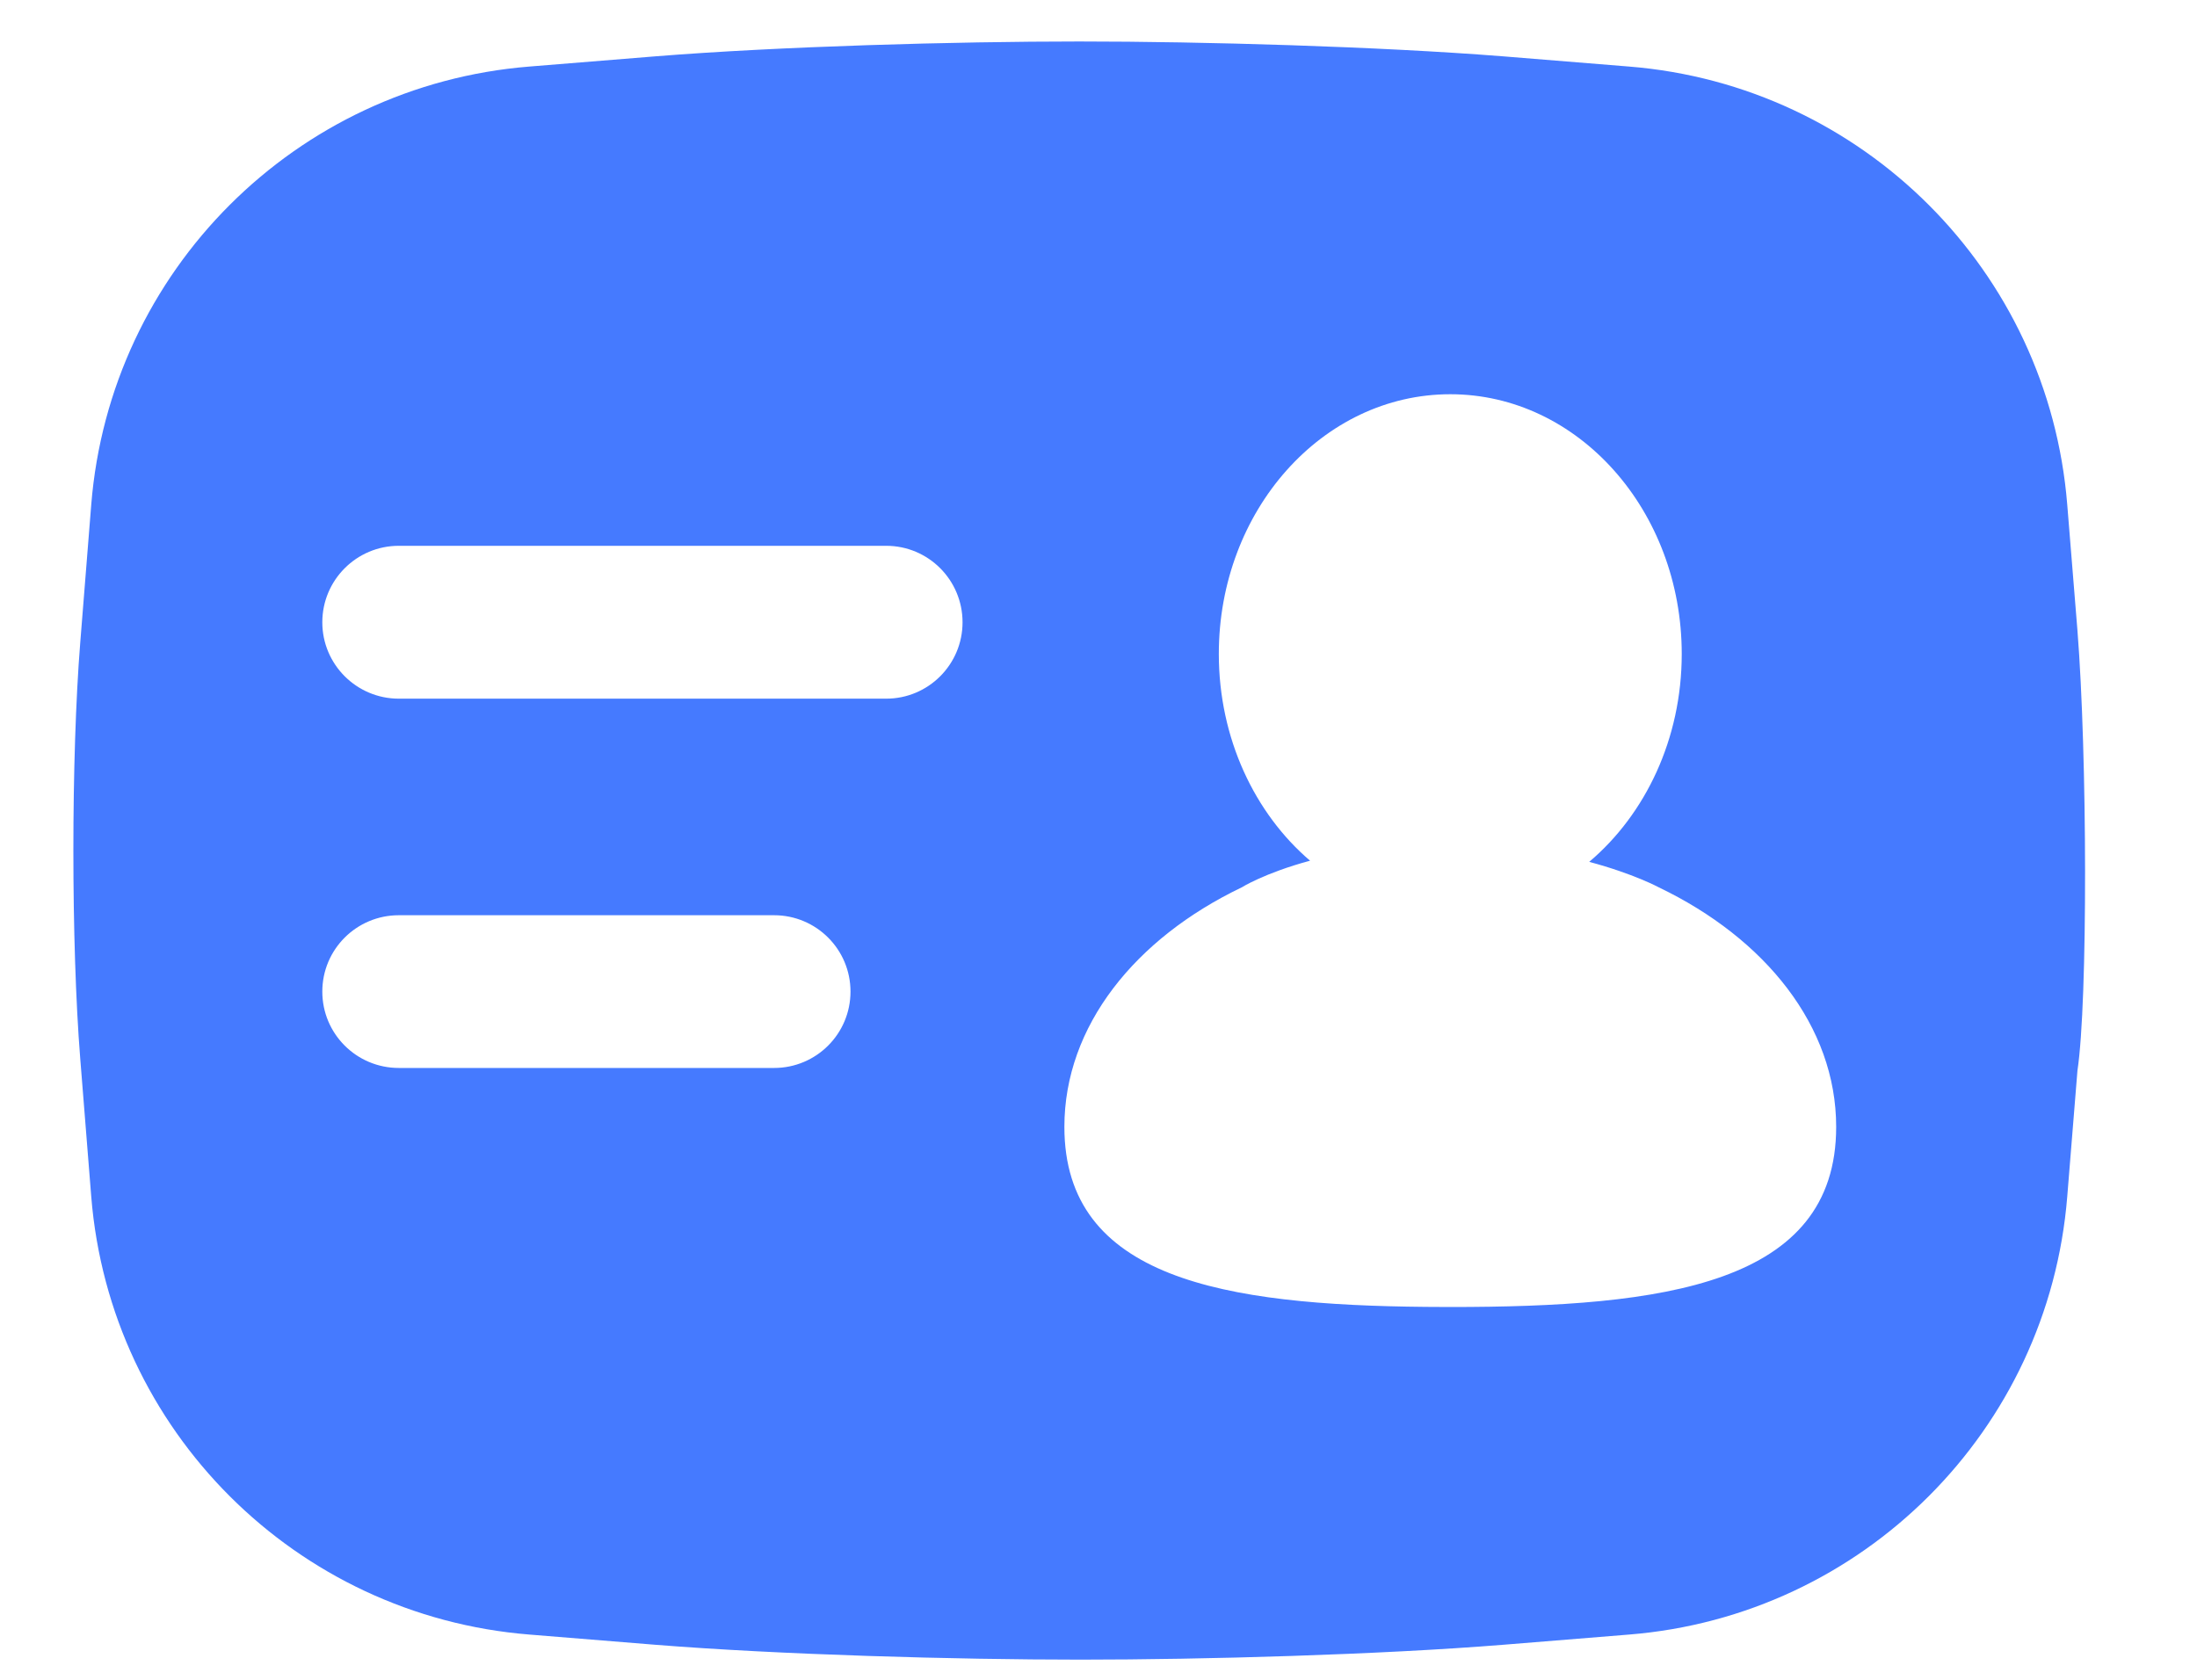 <?xml version="1.0" encoding="UTF-8"?>
<svg width="17px" height="13px" viewBox="0 0 17 13" version="1.1" xmlns="http://www.w3.org/2000/svg"
>
    <title>身份</title>
    <g id="页面-1" stroke="none" stroke-width="1" fill="none" fill-rule="evenodd">
        <g id="icon" transform="translate(-13, -109)" fill="#457AFF" fill-rule="nonzero">
            <g id="身份" transform="translate(13.568, 109.321)">
                <path d="M7.783,0 C8.746,0 10.102,0.039 11.063,0.115 L12.037,0.194 C13.846,0.339 15.283,1.775 15.428,3.585 L15.507,4.559 C15.583,5.519 15.588,7.427 15.507,7.964 L15.428,8.939 C15.283,10.748 13.846,12.184 12.037,12.329 L11.063,12.408 C10.105,12.485 8.752,12.523 7.792,12.523 C6.826,12.523 5.467,12.485 4.503,12.408 L3.529,12.329 C1.72,12.184 0.283,10.748 0.138,8.939 L0.053,7.873 C-0.018,6.986 -0.018,5.537 0.053,4.651 L0.138,3.585 C0.283,1.775 1.72,0.339 3.529,0.194 L4.503,0.115 C5.464,0.038 6.82,0 7.783,0 Z M10.654,2.73 C9.665,2.73 8.863,3.63 8.863,4.74 C8.863,5.393 9.141,5.974 9.569,6.34 C9.217,6.435 9.039,6.547 9.039,6.547 C8.217,6.941 7.668,7.619 7.668,8.4 C7.668,9.575 8.904,9.779 10.465,9.793 L10.654,9.794 C12.303,9.794 13.64,9.623 13.64,8.4 C13.64,7.62 13.09,6.941 12.269,6.547 C12.269,6.547 12.074,6.441 11.729,6.349 C12.163,5.982 12.445,5.398 12.445,4.74 C12.445,3.63 11.643,2.73 10.654,2.73 Z M5.422,6.762 L2.518,6.762 C2.191,6.762 1.926,7.026 1.926,7.353 C1.926,7.68 2.191,7.944 2.518,7.944 L5.422,7.944 C5.748,7.944 6.013,7.68 6.013,7.353 C6.013,7.026 5.748,6.762 5.422,6.762 Z M6.289,3.903 L2.518,3.903 C2.191,3.903 1.926,4.168 1.926,4.495 C1.926,4.821 2.191,5.086 2.518,5.086 L6.289,5.086 C6.616,5.086 6.88,4.821 6.88,4.495 C6.88,4.168 6.616,3.903 6.289,3.903 Z"
                      id="形状结合"></path>
            </g>
        </g>
    </g>
</svg>